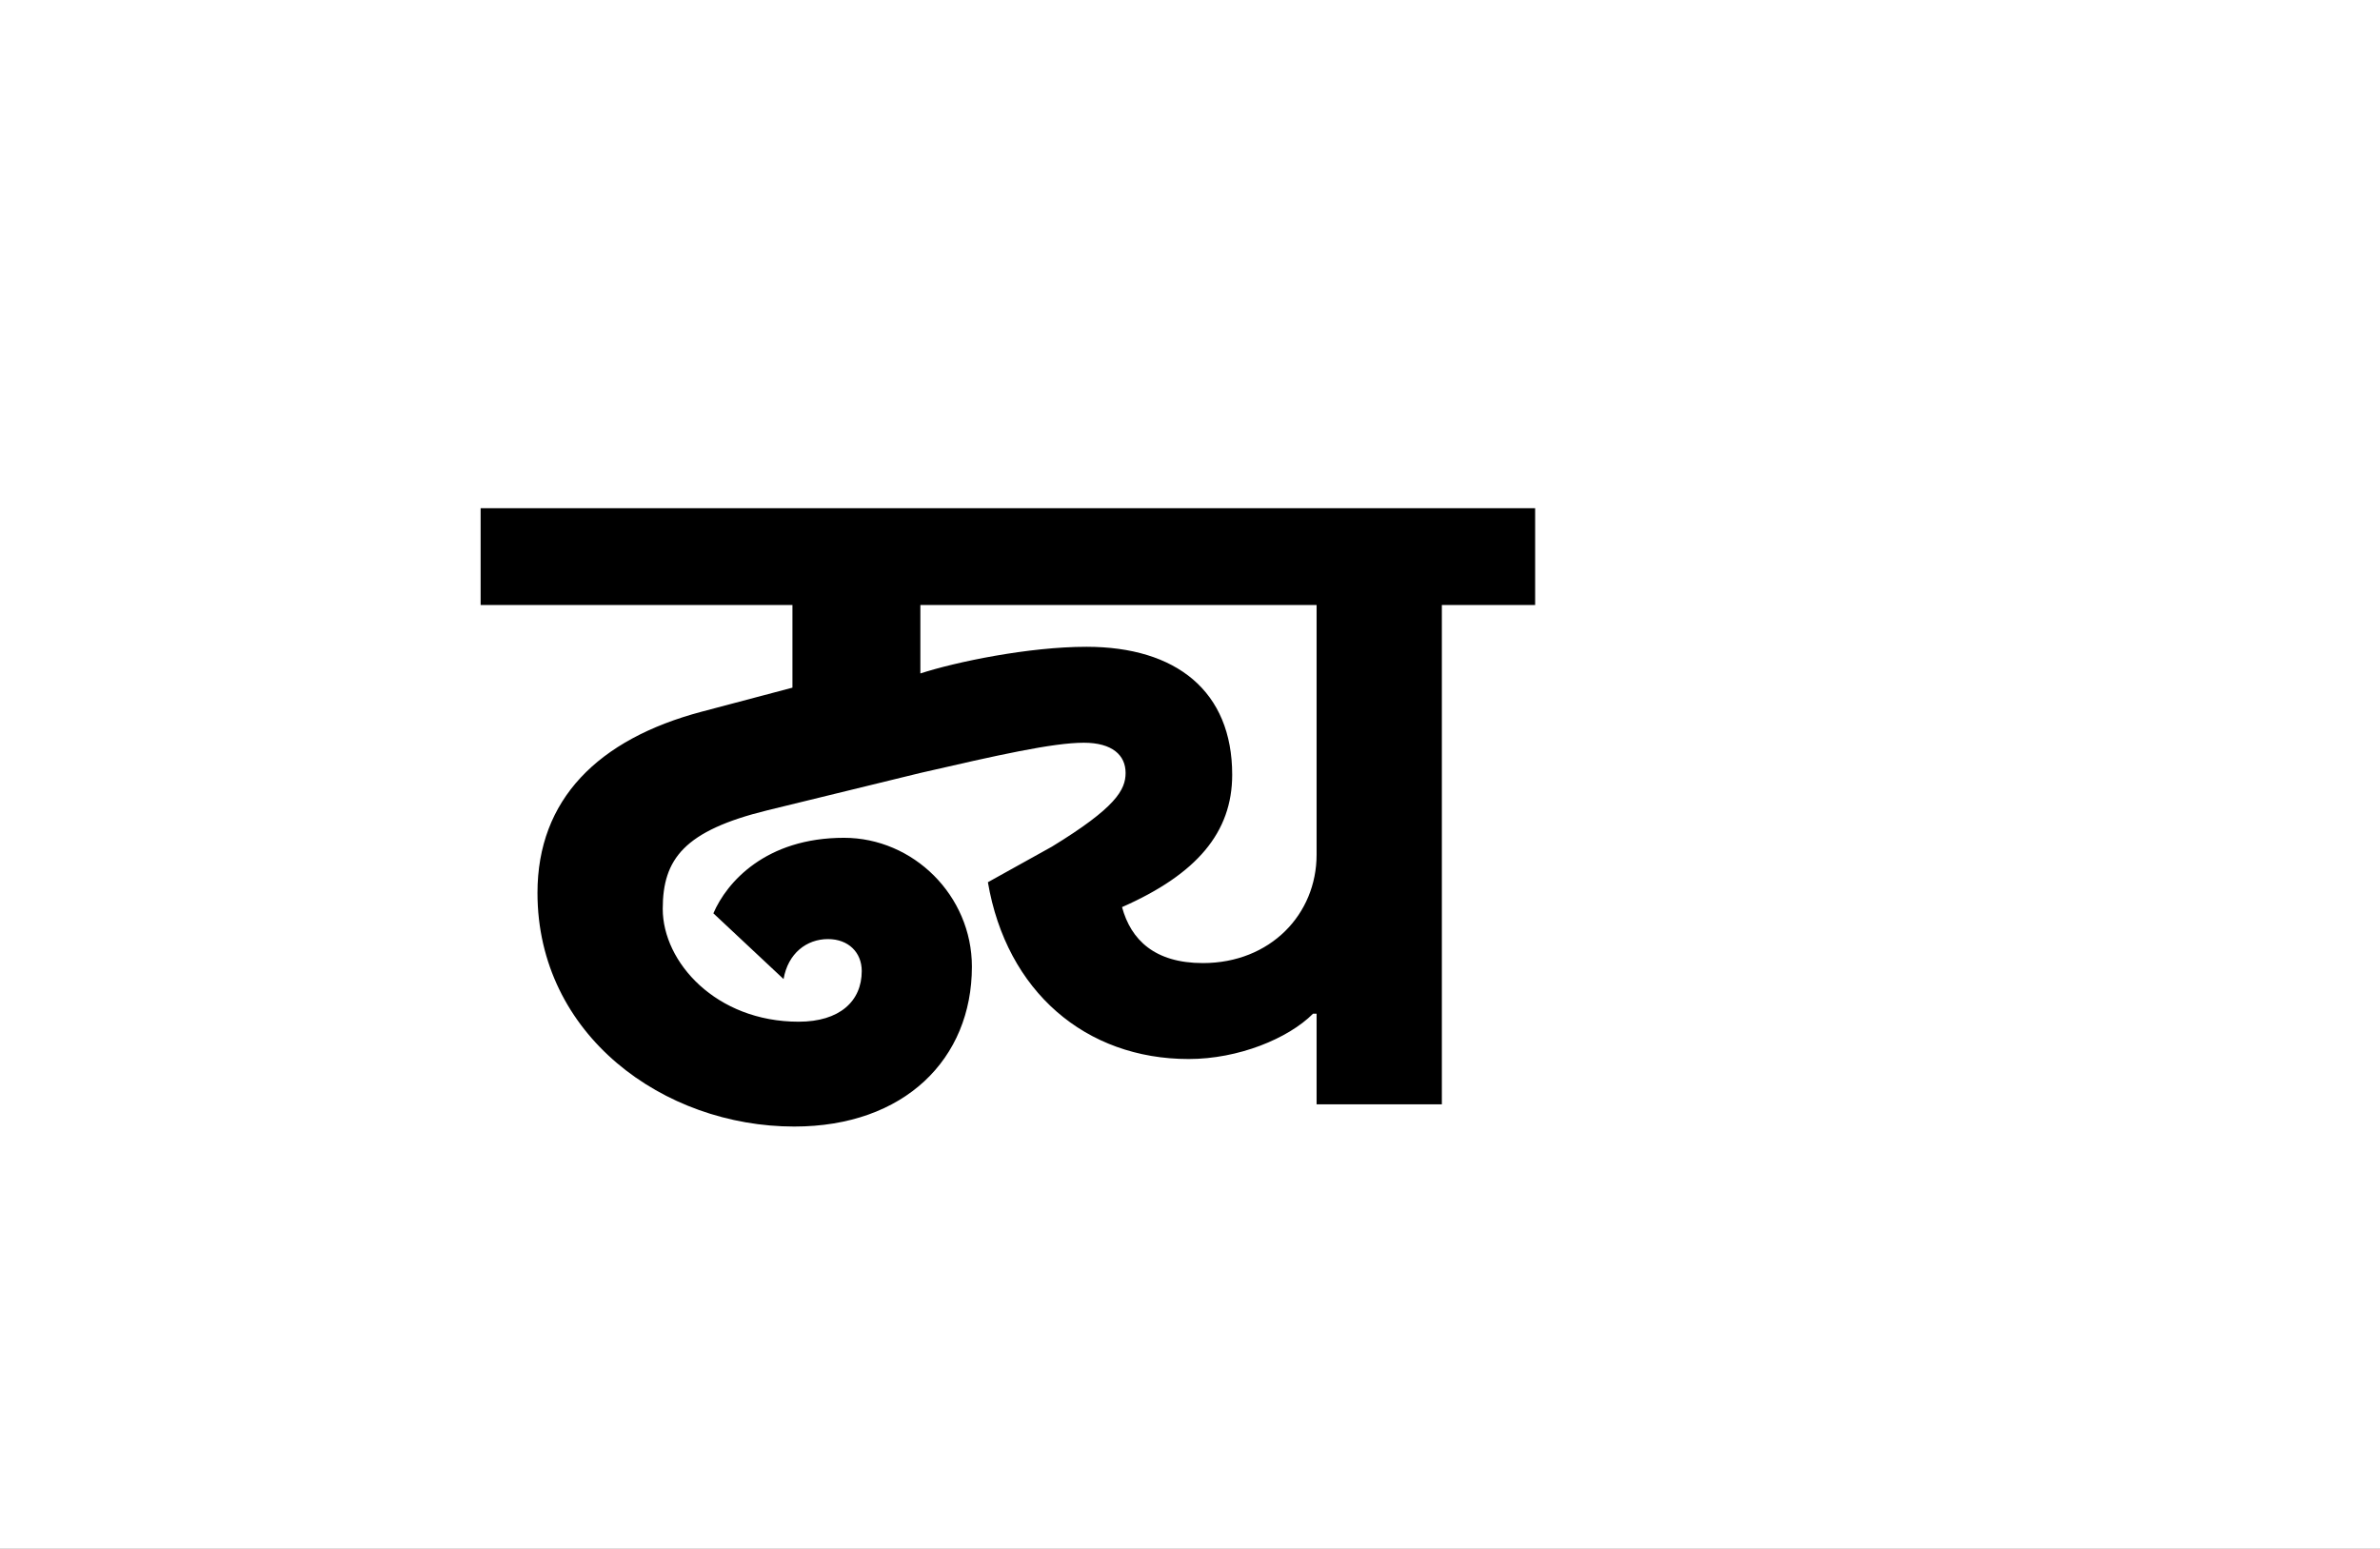 <?xml version="1.0" encoding="UTF-8"?>
<svg height="1743" version="1.1" width="2679" xmlns="http://www.w3.org/2000/svg" xmlns:xlink="http://www.w3.org/1999/xlink">
 <rect width="100%" height="100%" fill="#808080" stroke="none"/>
 <path d="M0,0 l2679,0 l0,1743 l-2679,0 Z M0,0" fill="rgb(255,255,255)" transform="matrix(1,0,0,-1,0,1743)"/>
 <path d="M907,102 l4,0 l0,-102 l141,0 l0,562 l105,0 l0,109 l-1187,0 l0,-109 l351,0 l0,-93 l-102,-27 c-117,-31,-185,-99,-185,-204 c0,-160,142,-263,289,-263 c124,0,200,76,200,180 c0,80,-66,145,-144,145 c-88,0,-132,-50,-147,-85 l79,-74 c5,29,26,45,50,45 c23,0,38,-15,38,-36 c0,-34,-25,-57,-71,-57 c-93,0,-153,67,-153,127 c0,56,24,88,118,111 l172,42 c87,20,149,34,184,34 c32,0,47,-14,47,-34 c0,-19,-11,-39,-83,-83 l-72,-40 c21,-123,110,-199,226,-199 c56,0,112,23,140,51 Z M465,485 l0,77 l446,0 l0,-281 c0,-67,-52,-122,-128,-122 c-54,0,-81,26,-91,63 c84,37,124,84,124,149 c0,94,-63,144,-164,144 c-65,0,-147,-17,-187,-30 Z M465,485" fill="rgb(0,0,0)" transform="matrix(1,0,0,-1,571,1243)"/>
</svg>